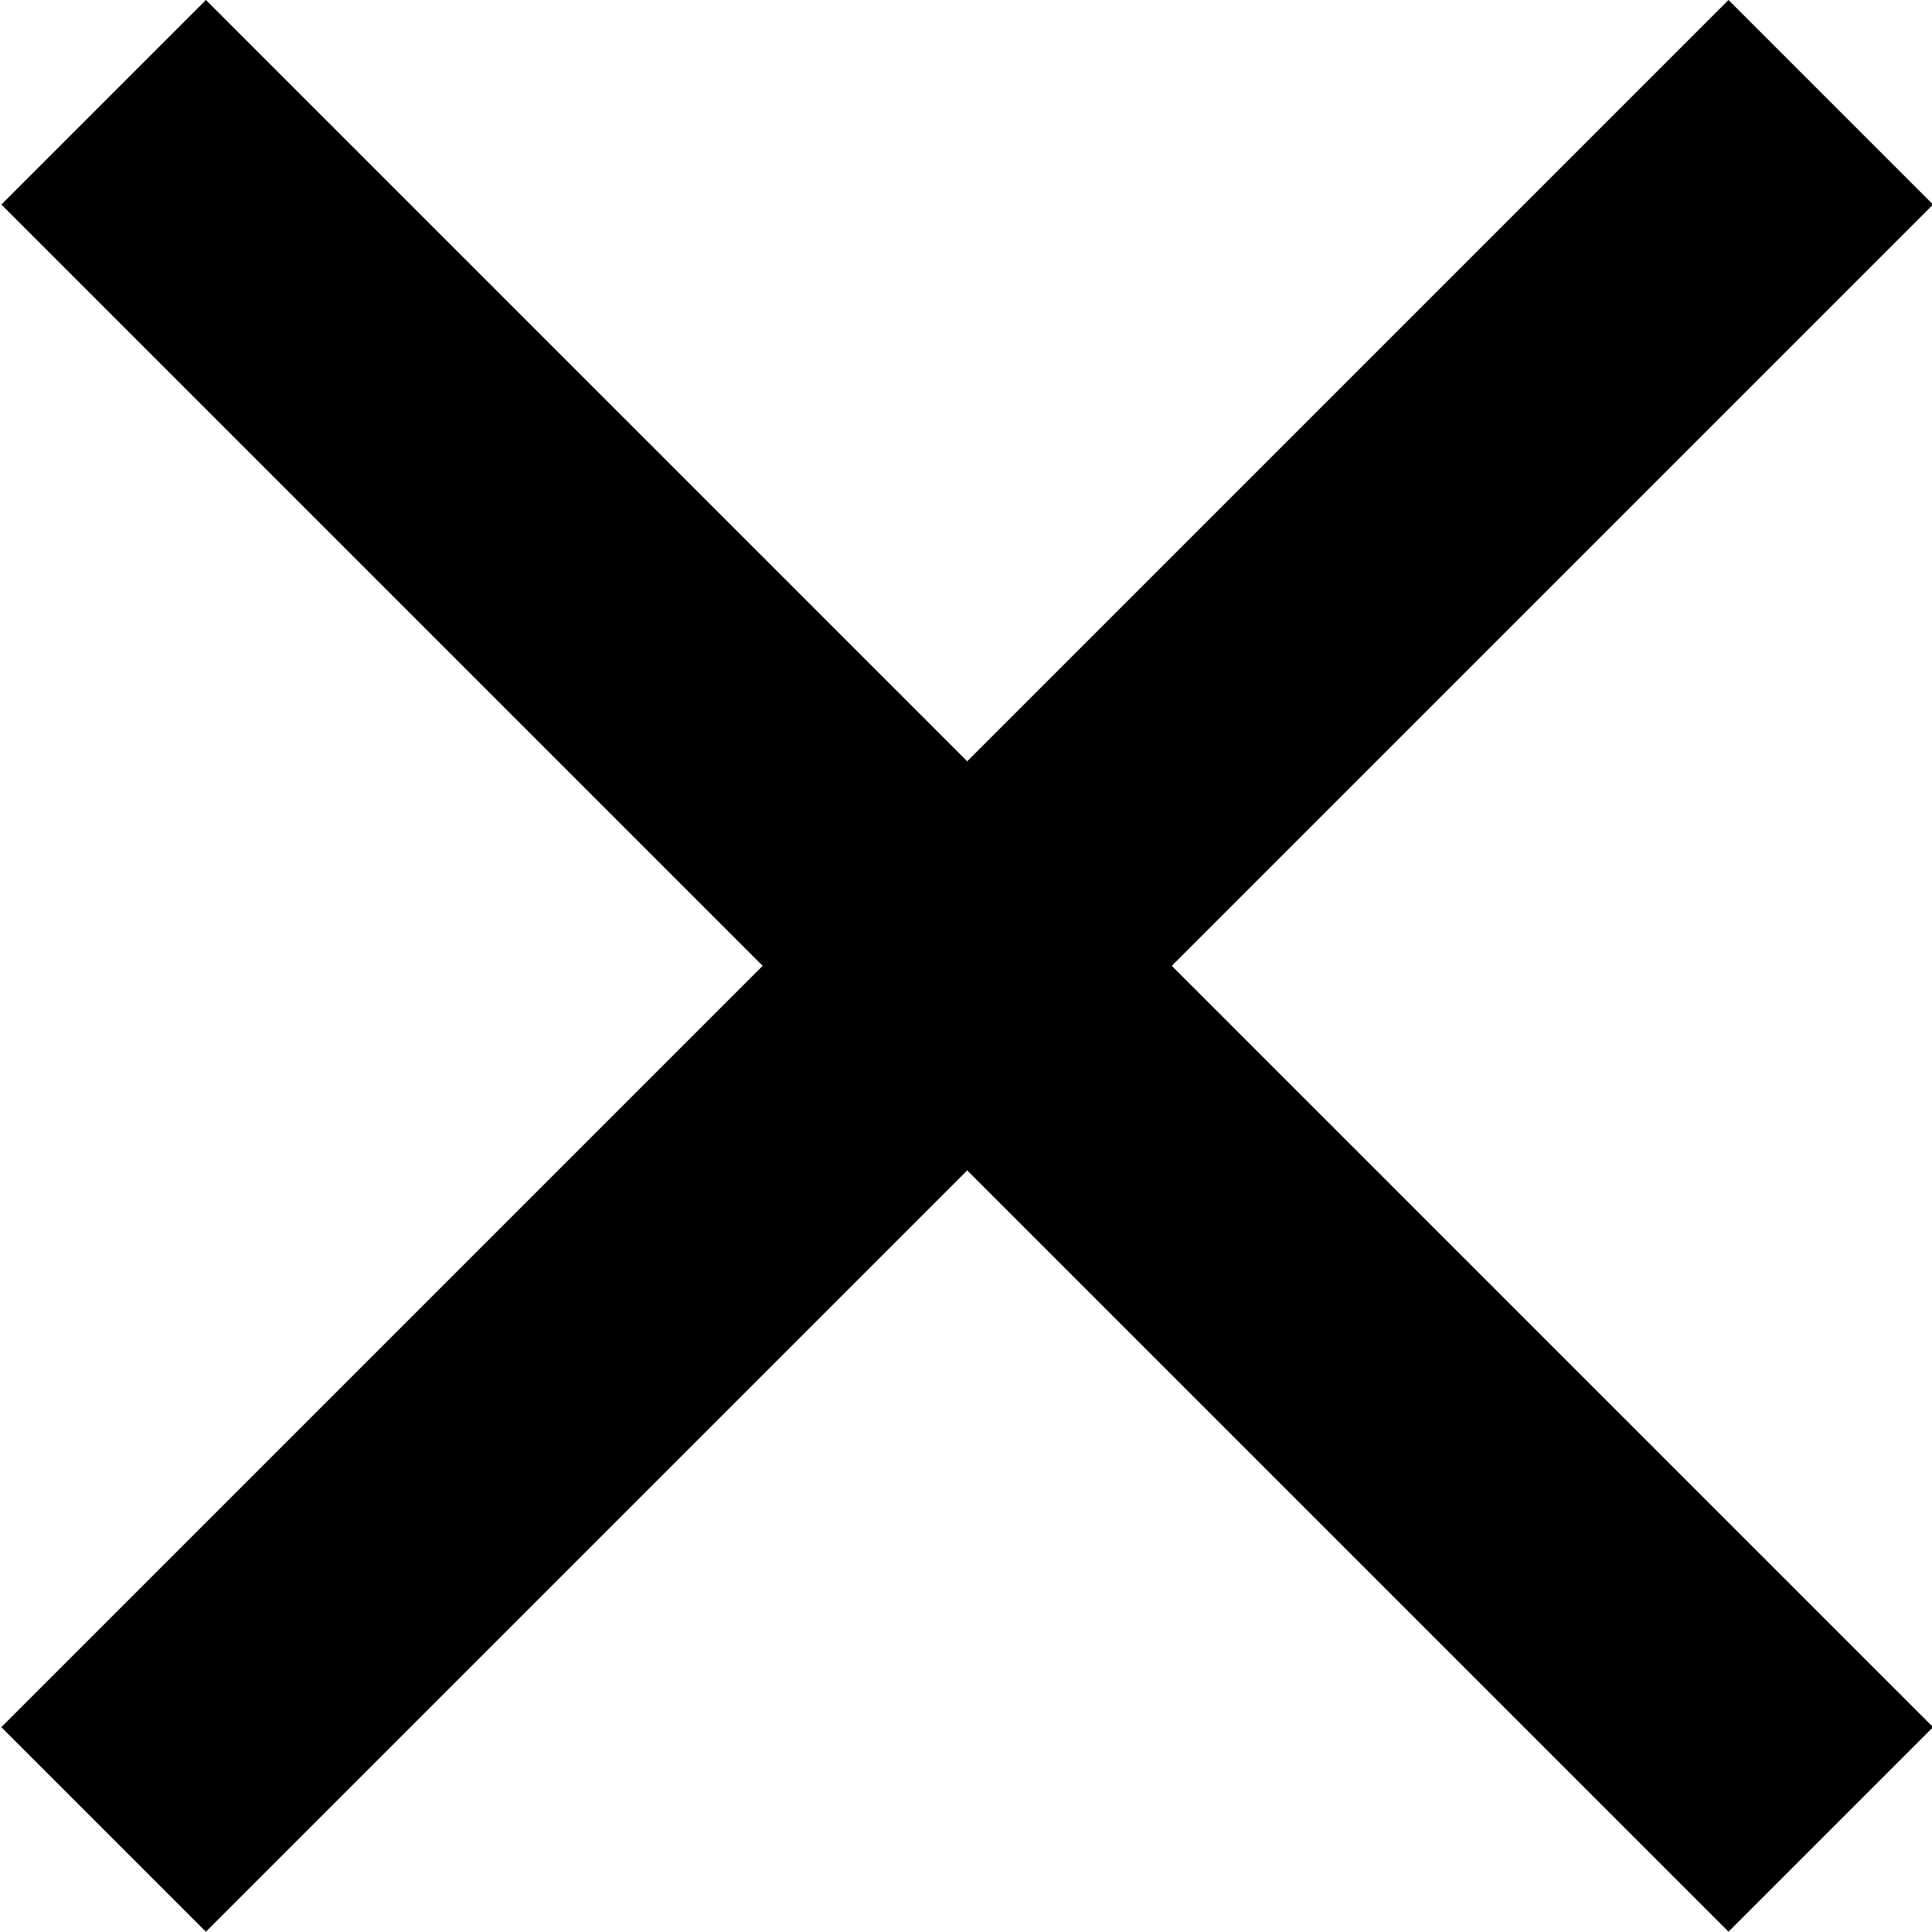<?xml version="1.0" encoding="utf-8"?>
<!-- Generator: Adobe Illustrator 27.1.1, SVG Export Plug-In . SVG Version: 6.00 Build 0)  -->
<svg version="1.1" id="Laag_1" xmlns="http://www.w3.org/2000/svg" xmlns:xlink="http://www.w3.org/1999/xlink" x="0px" y="0px"
	 viewBox="0 0 500 500" style="enable-background:new 0 0 500 500;" xml:space="preserve">
<g>
	<g>
		<rect x="212.93" y="-66.15" transform="matrix(0.707 -0.707 0.707 0.707 -103.421 250.248)" width="74.88" height="632.23"/>
	</g>
	<g>
		<rect x="-65.75" y="212.52" transform="matrix(0.707 -0.707 0.707 0.707 -103.421 250.248)" width="632.23" height="74.88"/>
	</g>
</g>
</svg>
